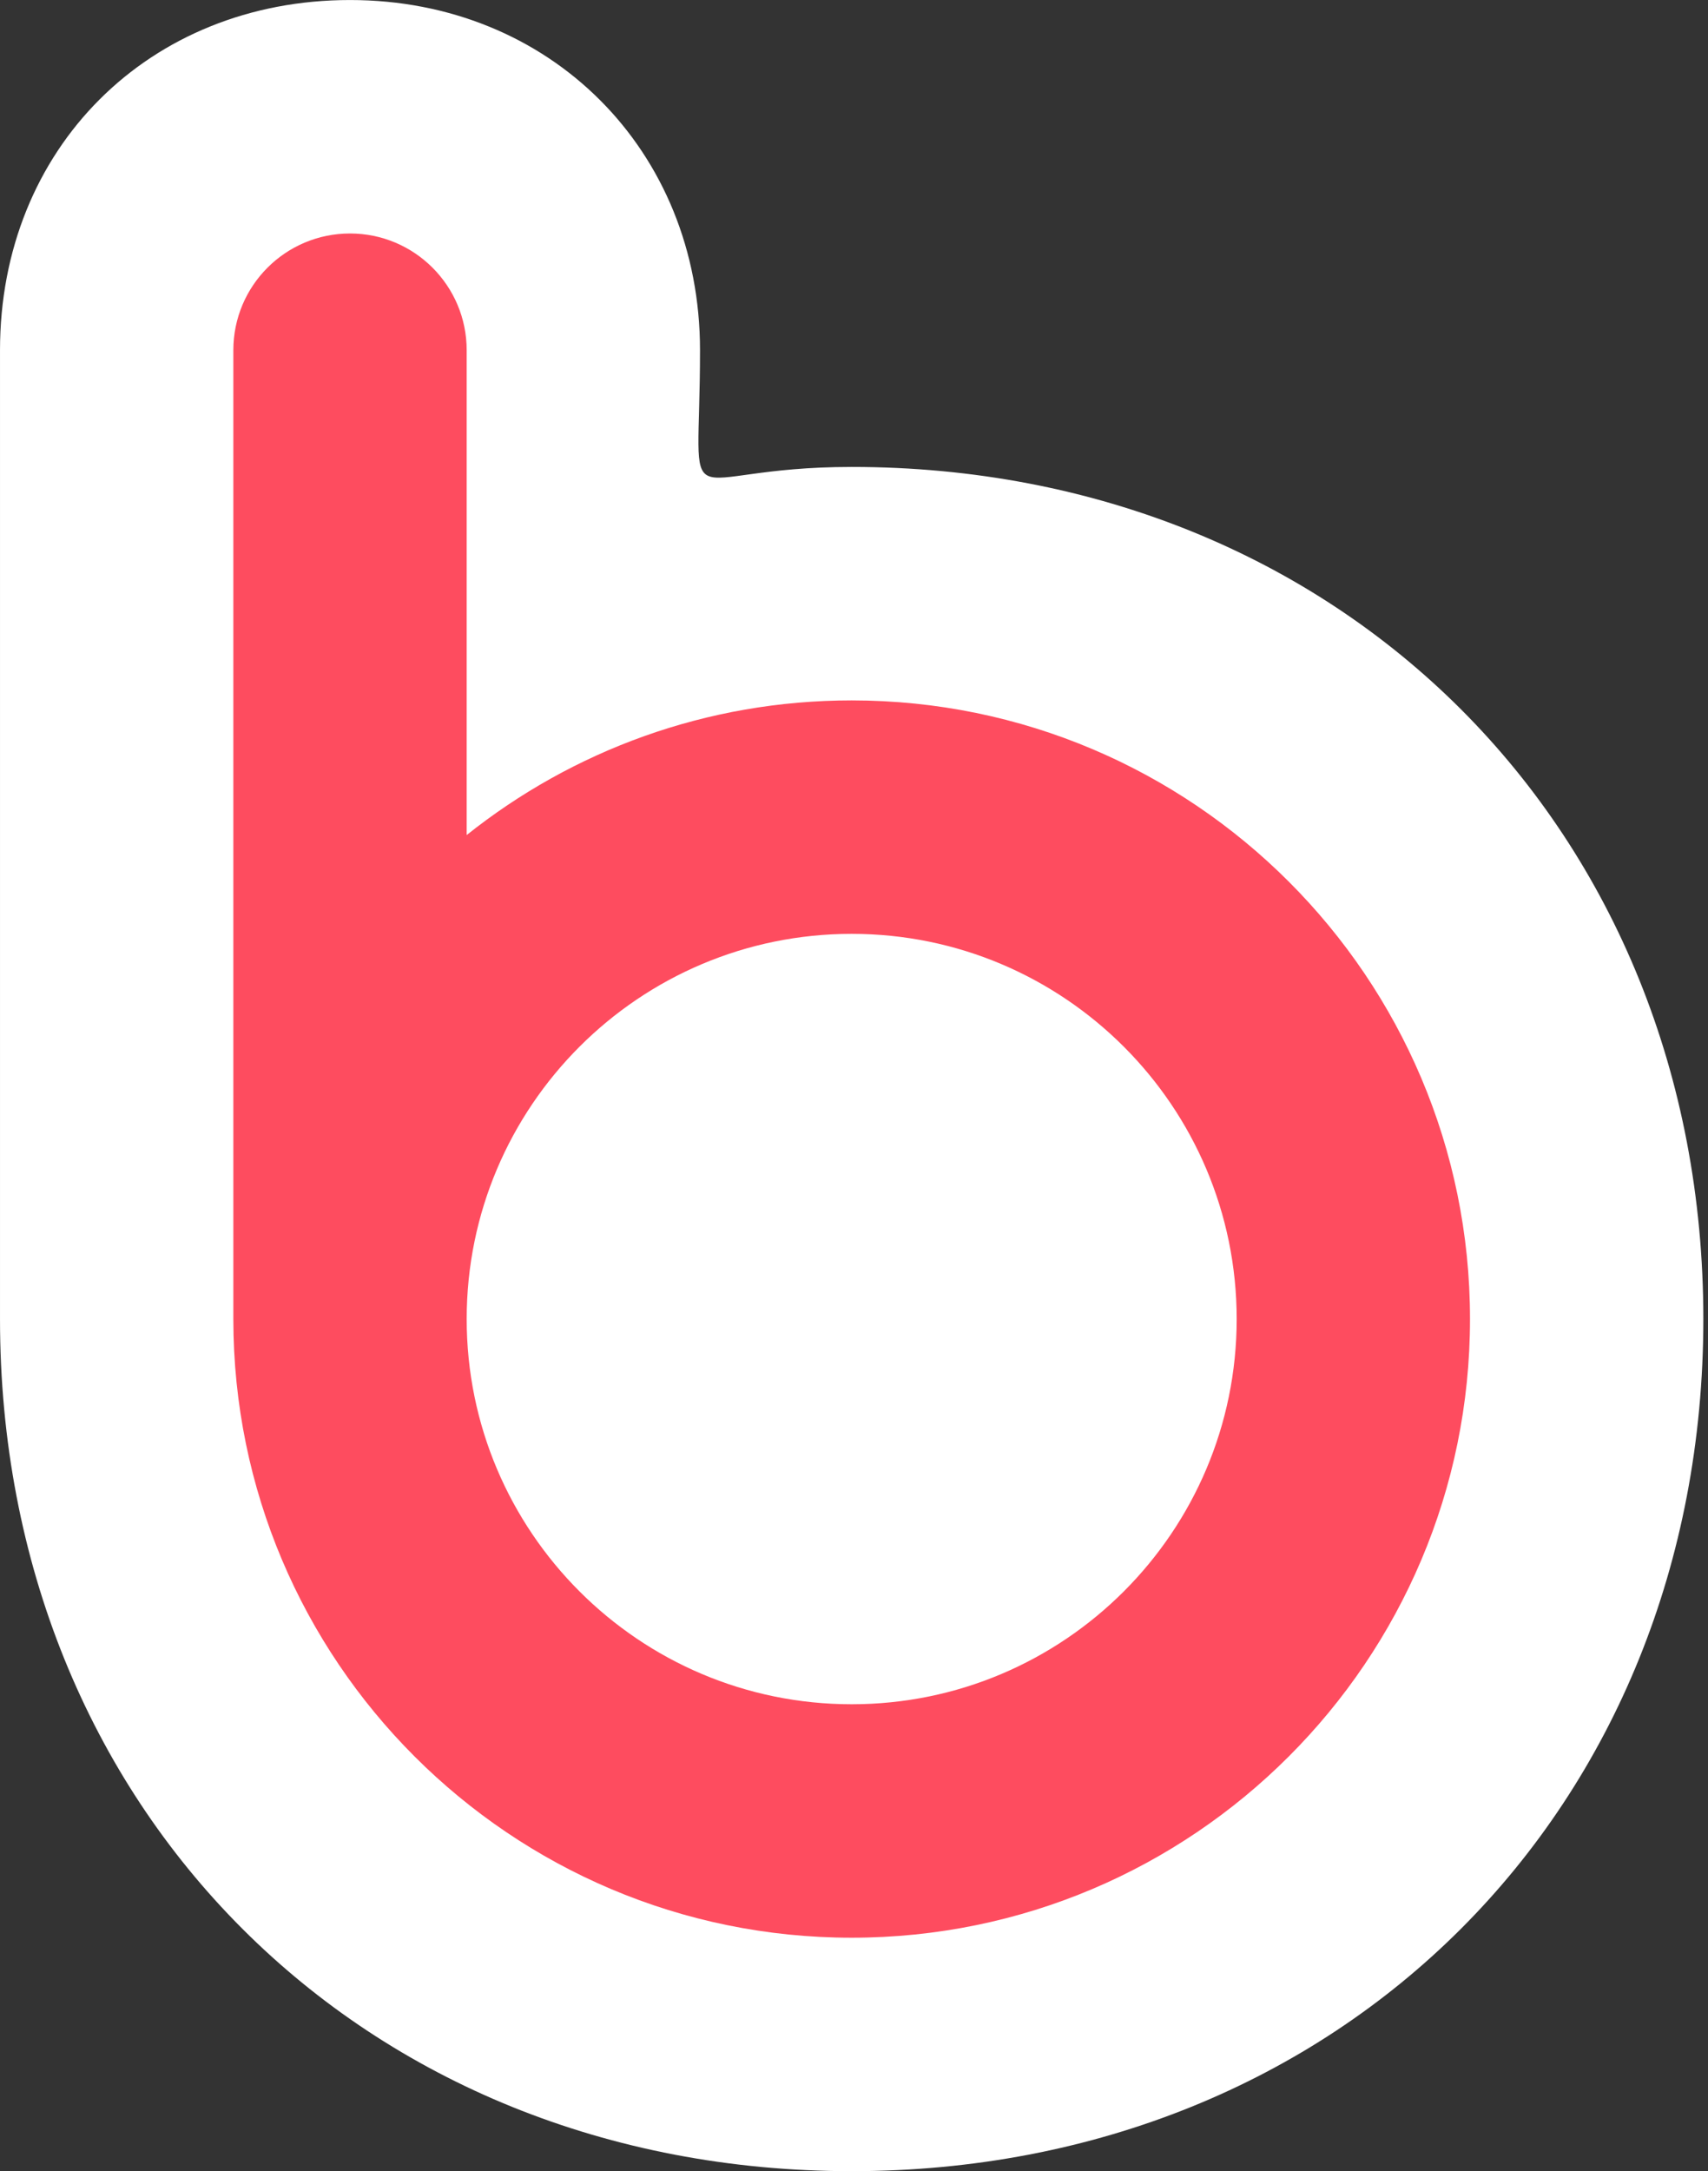 <?xml version="1.0" encoding="UTF-8" standalone="no"?>
<!DOCTYPE svg PUBLIC "-//W3C//DTD SVG 1.1//EN" "http://www.w3.org/Graphics/SVG/1.1/DTD/svg11.dtd">
<svg width="100%" height="100%" viewBox="0 0 366 465" version="1.1" xmlns="http://www.w3.org/2000/svg" xmlns:xlink="http://www.w3.org/1999/xlink" xml:space="preserve" xmlns:serif="http://www.serif.com/" style="fill-rule:evenodd;clip-rule:evenodd;stroke-linejoin:round;stroke-miterlimit:2;">
    <rect x="0" y="0" width="366" height="465" fill="#333333" stroke="none"/>
    <g id="Favicon-Curves" transform="matrix(1,0,0,1,-1737.5,-1472.2)">
        <g id="Logo-Icon-Silhouette-Curves" transform="matrix(1,0,0,1,352.522,628.794)">
            <path d="M1384.98,1125.91C1384.98,1125.91 1384.98,978.465 1384.98,918.411C1384.98,875.256 1416.82,843.411 1459.98,843.411L1459.98,843.411C1502.83,843.411 1534.98,875.559 1534.98,918.411C1534.98,956.922 1528.97,943.411 1567.48,943.411C1672.35,943.411 1749.98,1021.04 1749.98,1125.91C1749.98,1230.78 1672.35,1308.41 1567.48,1308.41C1462.61,1308.41 1384.98,1230.78 1384.98,1125.91Z" style="fill:white;"/>
        </g>
        <g id="Logo-Icon-Curves" transform="matrix(1,0,0,1,352.522,628.794)">
            <path d="M1434.98,1125.91L1434.98,918.411C1434.98,904.604 1446.17,893.411 1459.98,893.411L1459.98,893.411C1473.79,893.411 1484.98,904.604 1484.98,918.411L1484.98,1022.25C1507.62,1004.21 1536.3,993.411 1567.48,993.411C1640.61,993.411 1699.98,1052.78 1699.98,1125.91C1699.98,1199.04 1640.61,1258.41 1567.48,1258.41C1494.35,1258.41 1434.98,1199.04 1434.98,1125.91ZM1567.48,1043.41C1613.01,1043.41 1649.98,1080.38 1649.98,1125.91C1649.98,1171.44 1613.01,1208.41 1567.48,1208.41C1521.94,1208.41 1484.98,1171.44 1484.98,1125.91C1484.98,1080.38 1521.94,1043.41 1567.48,1043.41Z" style="fill:rgb(254,76,95);"/>
        </g>
    </g>
</svg>
